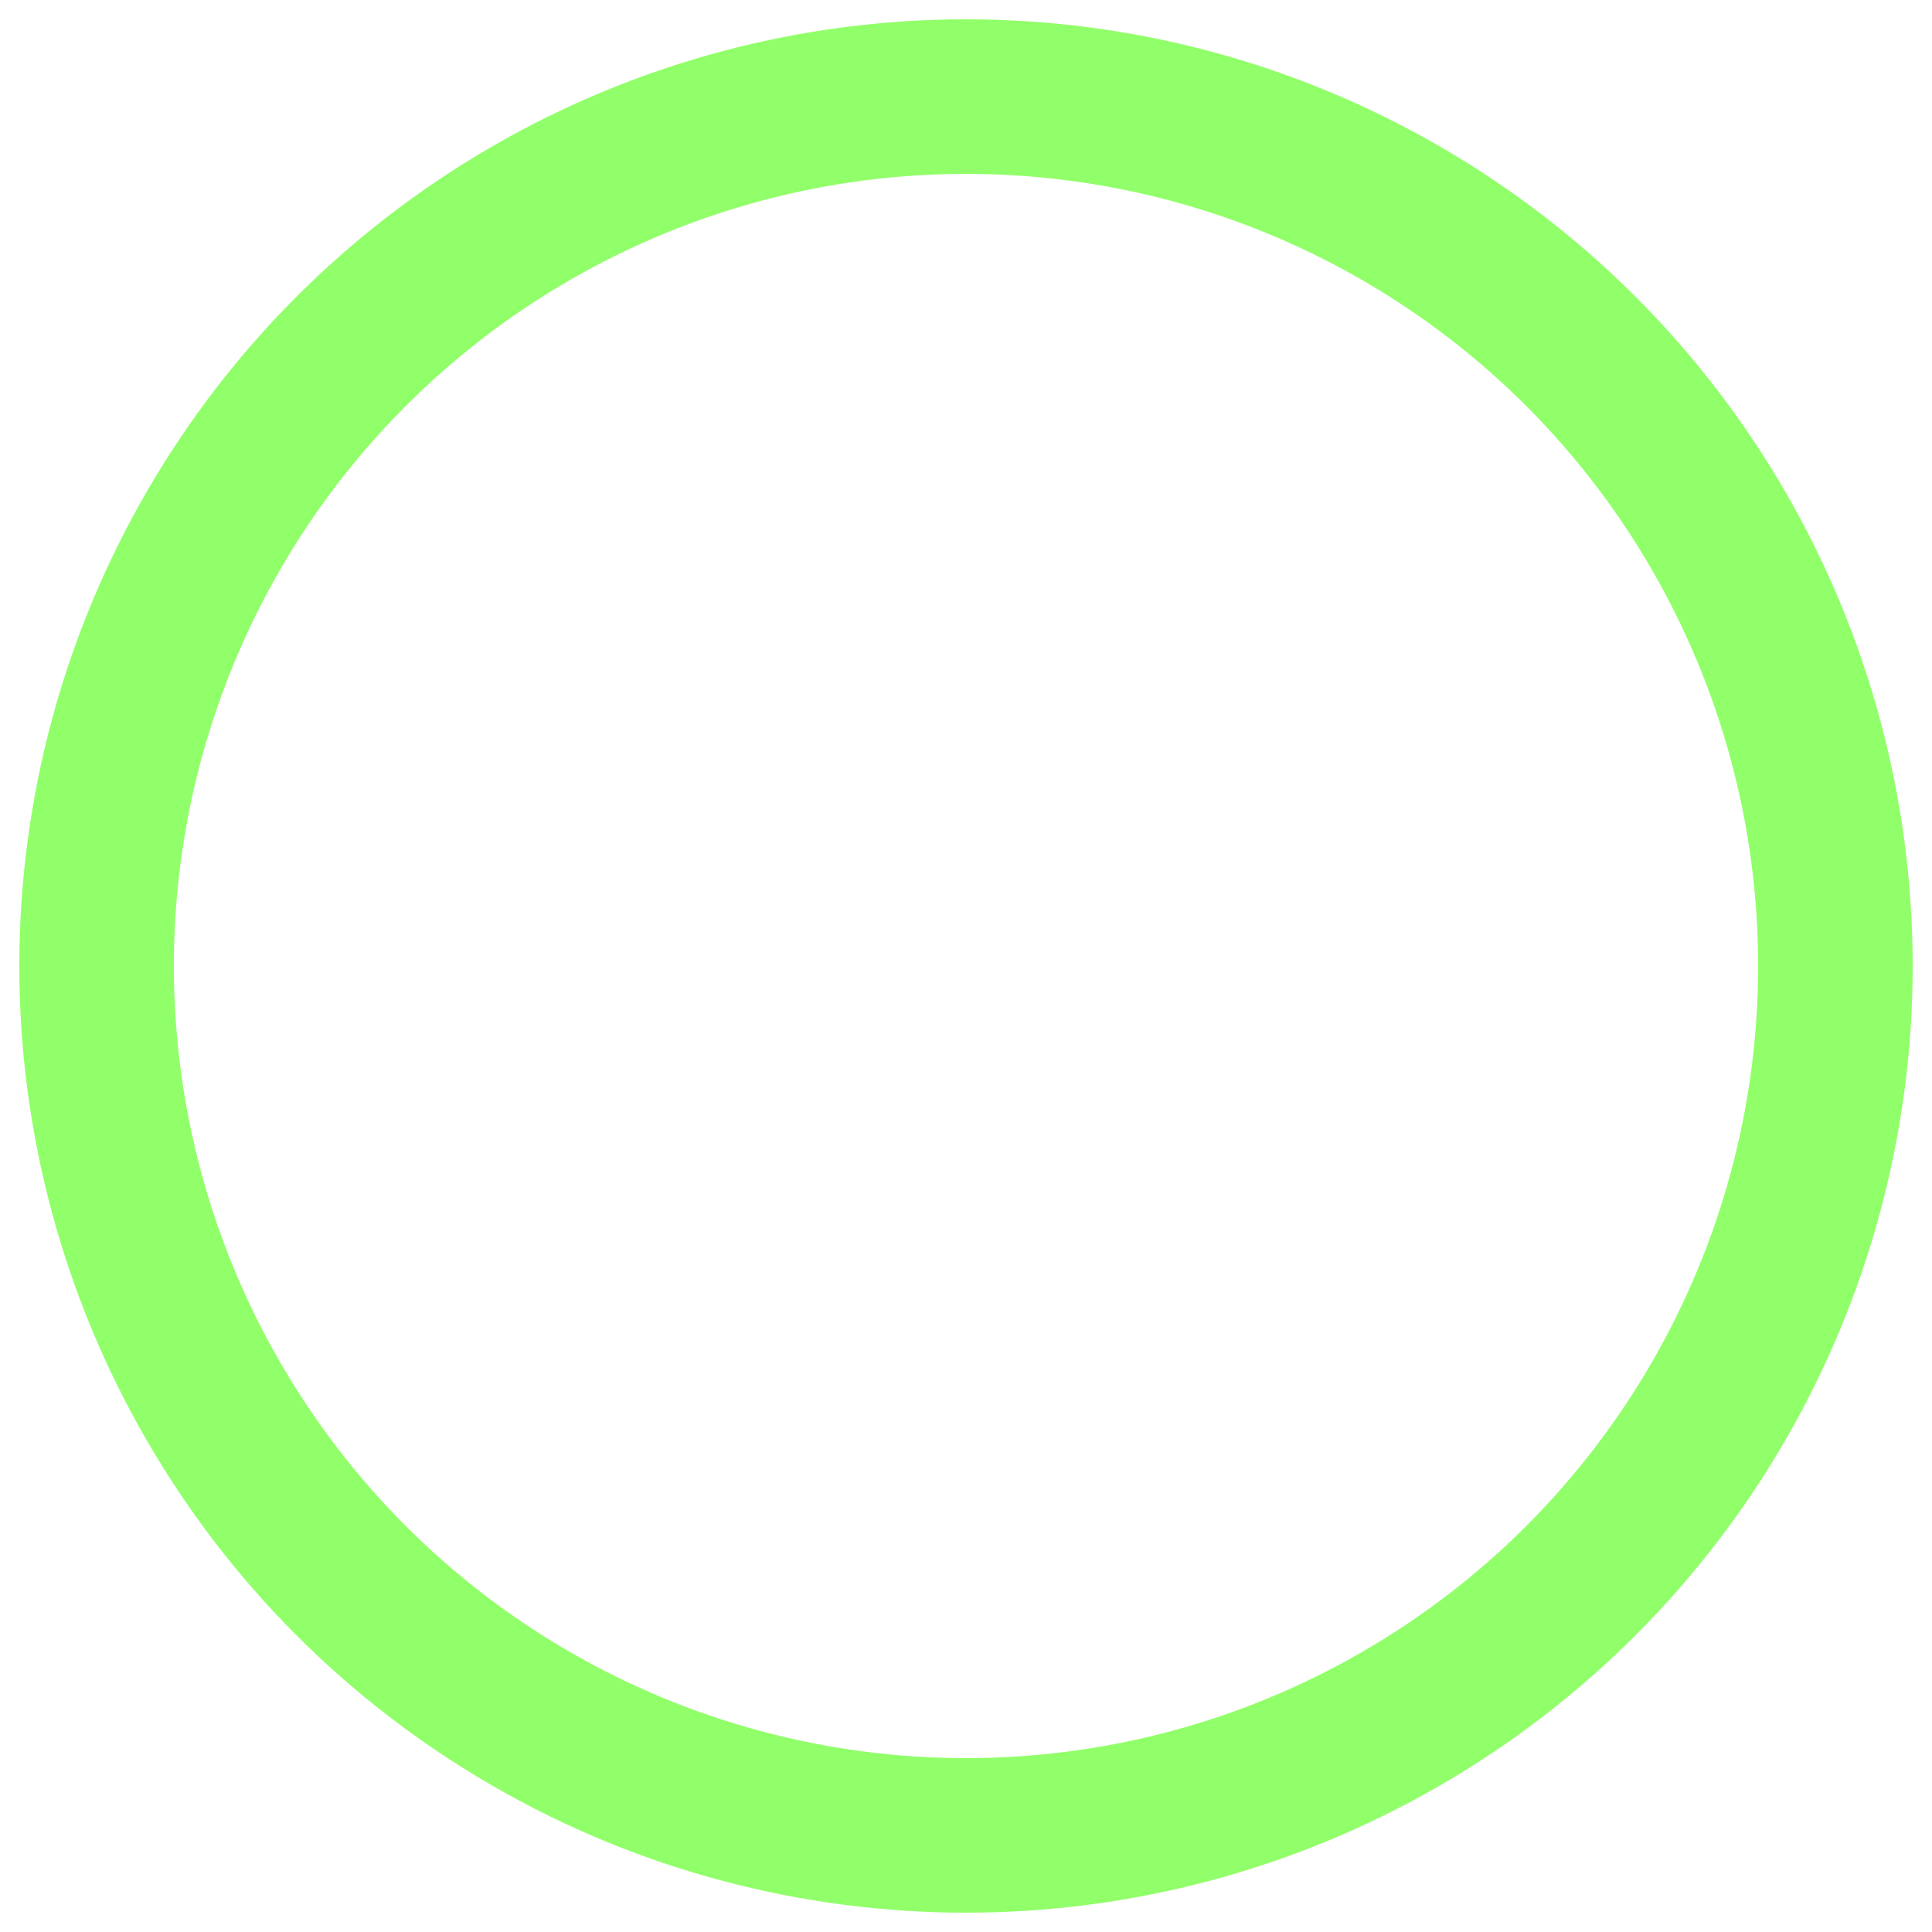 <?xml version="1.0" encoding="utf-8"?>
<svg xmlns="http://www.w3.org/2000/svg" xmlns:xlink="http://www.w3.org/1999/xlink" style="margin: auto; background: none; display: block; shape-rendering: auto; animation-play-state: running; animation-delay: 0s;" width="200px" height="200px" viewBox="0 0 100 100" preserveAspectRatio="xMidYMid">
  <circle cx="50" cy="50" r="45" stroke="#1a1a1a" stroke-width="7" fill="none" style="animation-play-state: running; animation-delay: 0s;"></circle>
  <circle cx="50" cy="50" r="45" stroke="#91ff6a" stroke-width="8" stroke-linecap="square" fill="none" style="animation-play-state: running; animation-delay: 0s;">
    <animateTransform attributeName="transform" type="rotate" repeatCount="indefinite" dur="2.632s" values="0 50 50;180 50 50;720 50 50" keyTimes="0;0.5;1" style="animation-play-state: running; animation-delay: 0s;"></animateTransform>
    <animate attributeName="stroke-dasharray" repeatCount="indefinite" dur="2.632s" values="28.274 254.469;141.372 141.372;28.274 254.469" keyTimes="0;0.5;1" style="animation-play-state: running; animation-delay: 0s;"></animate>
  </circle>
</svg>
